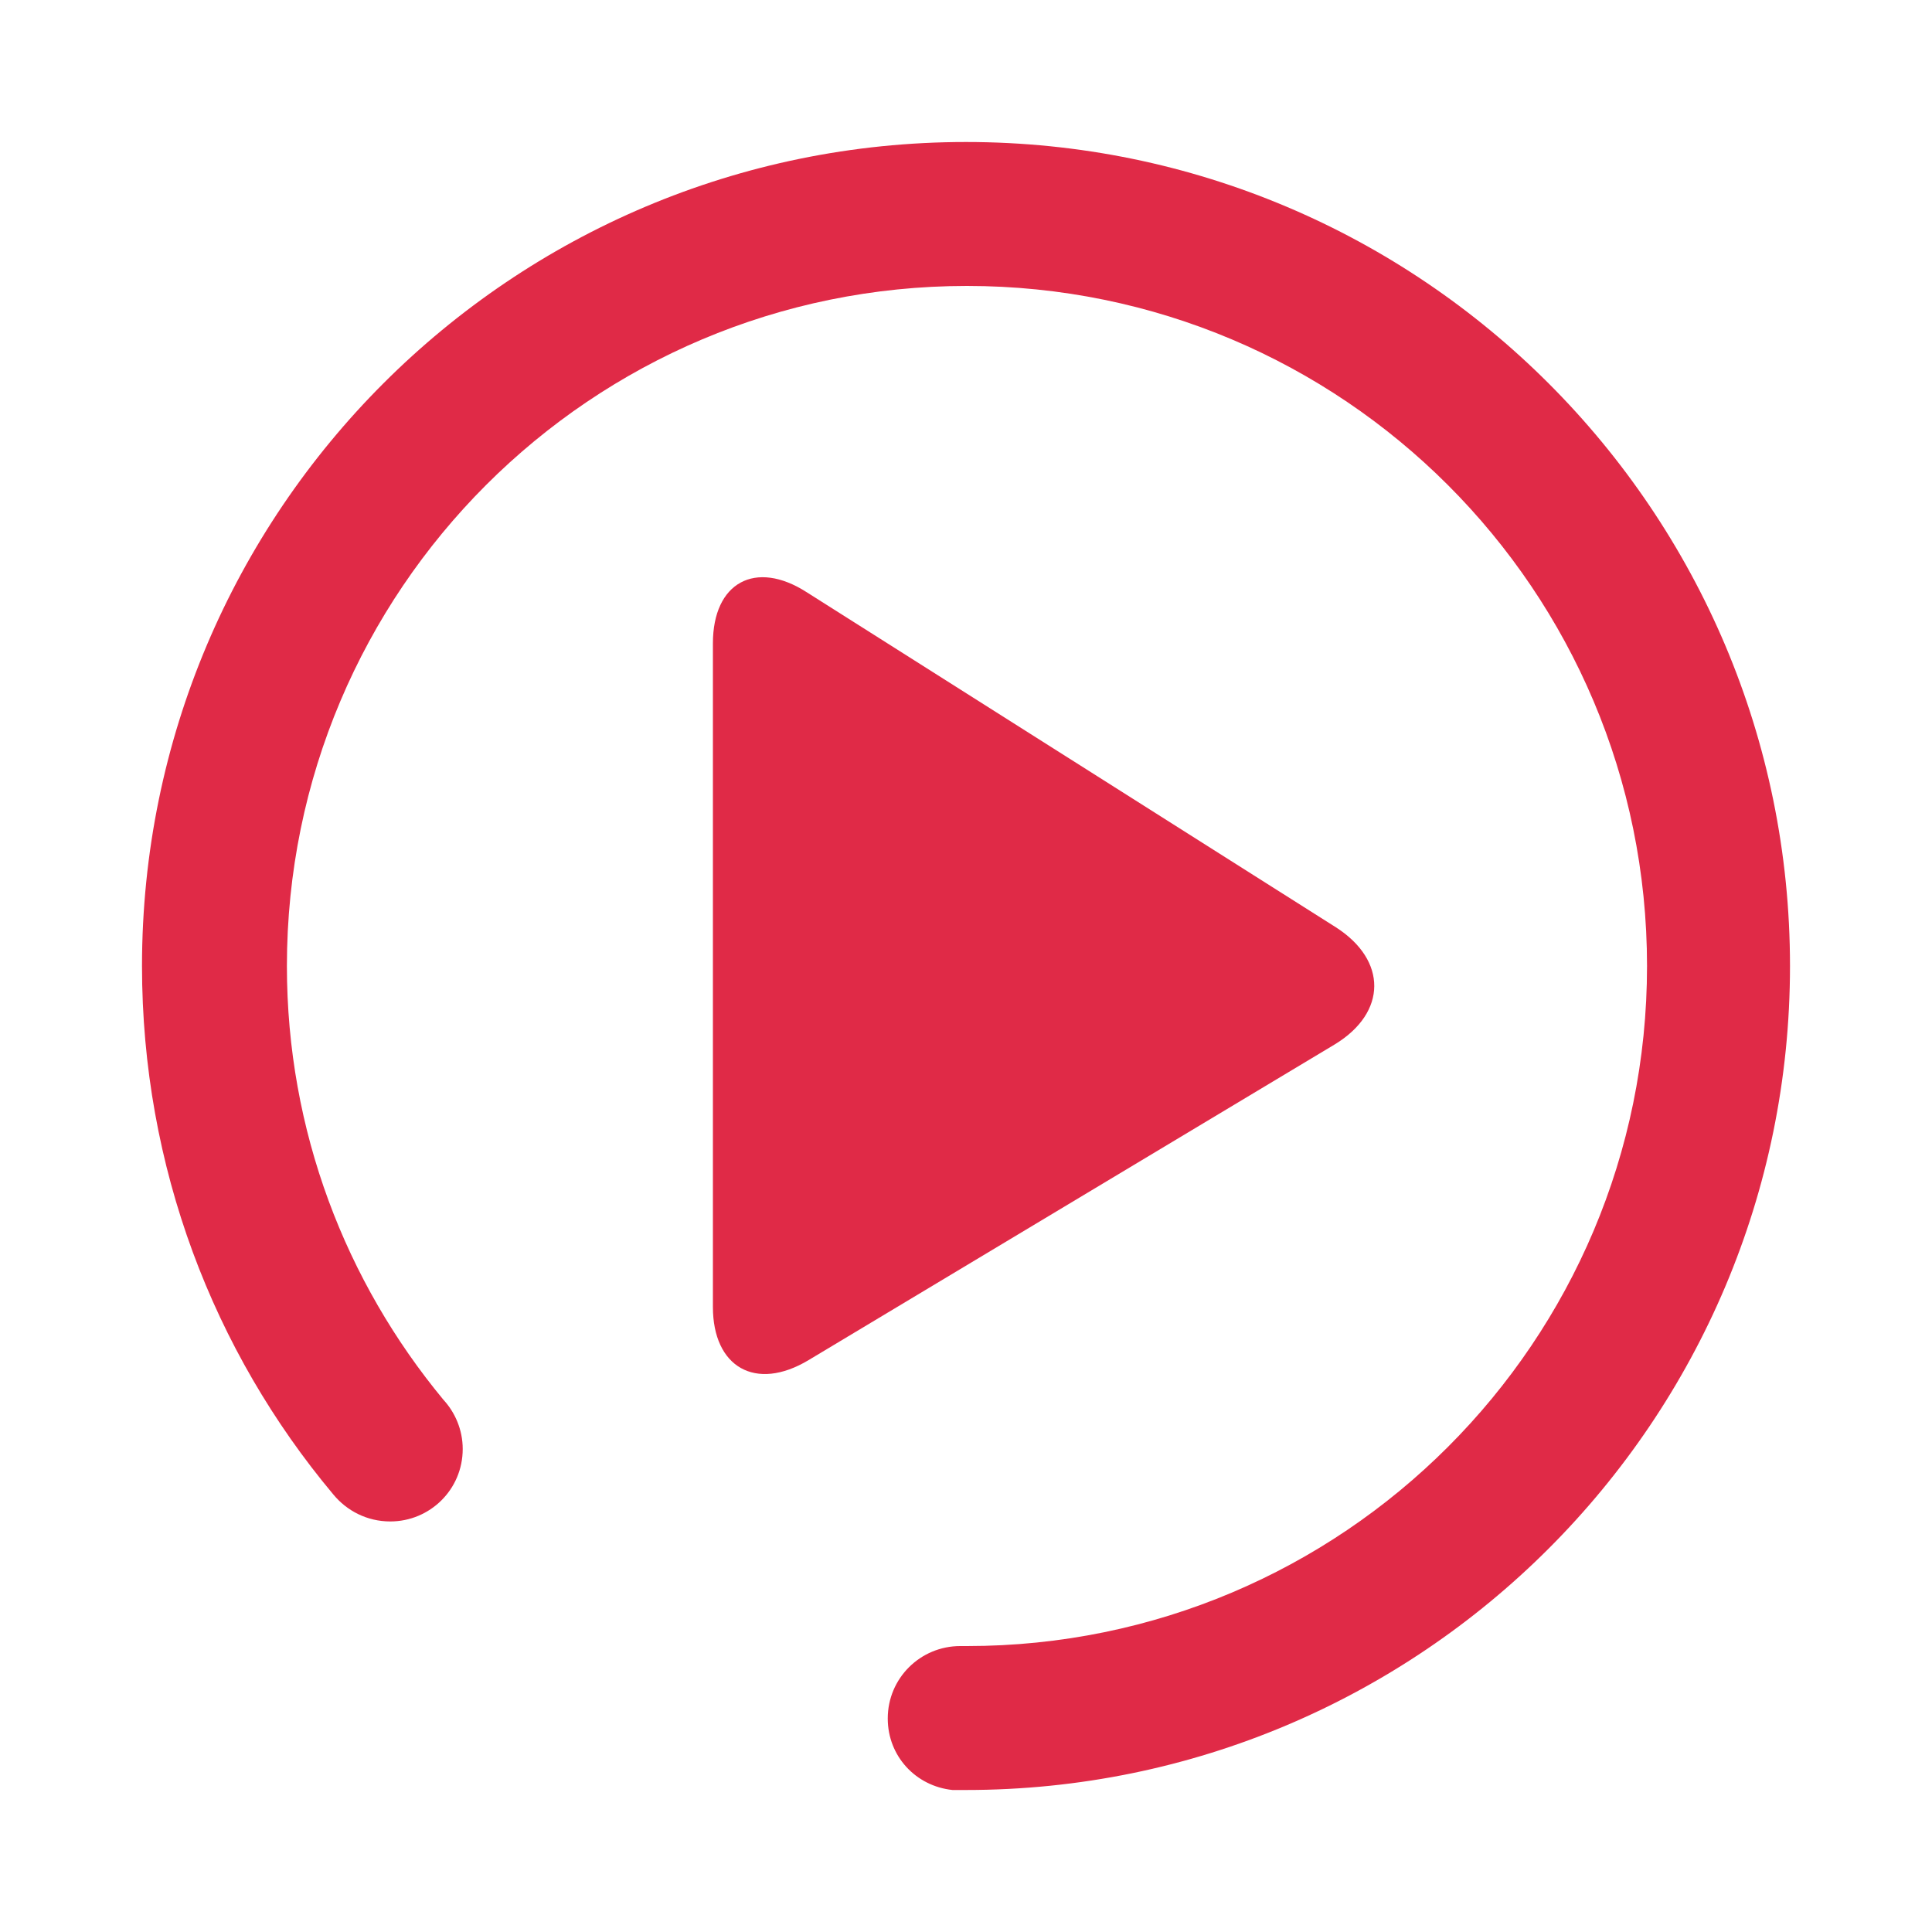 <?xml version="1.0" encoding="utf-8"?>
<!-- Generator: Adobe Illustrator 24.1.0, SVG Export Plug-In . SVG Version: 6.00 Build 0)  -->
<svg version="1.1" id="圖層_1" xmlns="http://www.w3.org/2000/svg" xmlns:xlink="http://www.w3.org/1999/xlink" x="0px" y="0px"
	 viewBox="0 0 200 200" style="enable-background:new 0 0 200 200;" xml:space="preserve">
<style type="text/css">
	.st0{fill:#E02A47;}
	.st1{fill:#4FB130;}
</style>
<path class="st0" d="M138.3,96L83.5,61.3c-5.3-3.4-9.7-1-9.7,5.3v68.7c0,6.2,4.4,8.8,9.9,5.5l54.5-32.7l0,0
	C143.6,104.8,143.6,99.4,138.3,96L138.3,96z M77.3,71L77.3,71C77.4,71,77.4,71,77.3,71L77.3,71z"/>
<path class="st0" d="M34.5,154.7L34.5,154.7c1.4,1.7,3.5,2.8,5.9,2.8c4.1,0,7.5-3.3,7.5-7.5c0-2-0.8-3.8-2-5.1l0,0
	c-10.1-12.2-16.2-27.8-16.2-44.9c0-38.9,31.5-70.4,70.4-70.4s70.4,31.5,70.4,70.4s-31.5,70.4-70.4,70.4l0,0c-0.2,0-0.4,0-0.7,0
	c-4.1,0-7.5,3.3-7.5,7.5c0,3.9,2.9,7,6.7,7.4l0,0h1.4c47.1,0,85.3-38.2,85.3-85.3S147.1,14.7,100,14.7S14.7,52.9,14.7,100
	C14.7,120.8,22.1,139.9,34.5,154.7z"/>
<rect x="-234.6" y="-54.8" class="st1" width="83.9" height="83.9"/>
<rect x="-105.9" y="-54.8" class="st0" width="83.9" height="83.9"/>
</svg>
